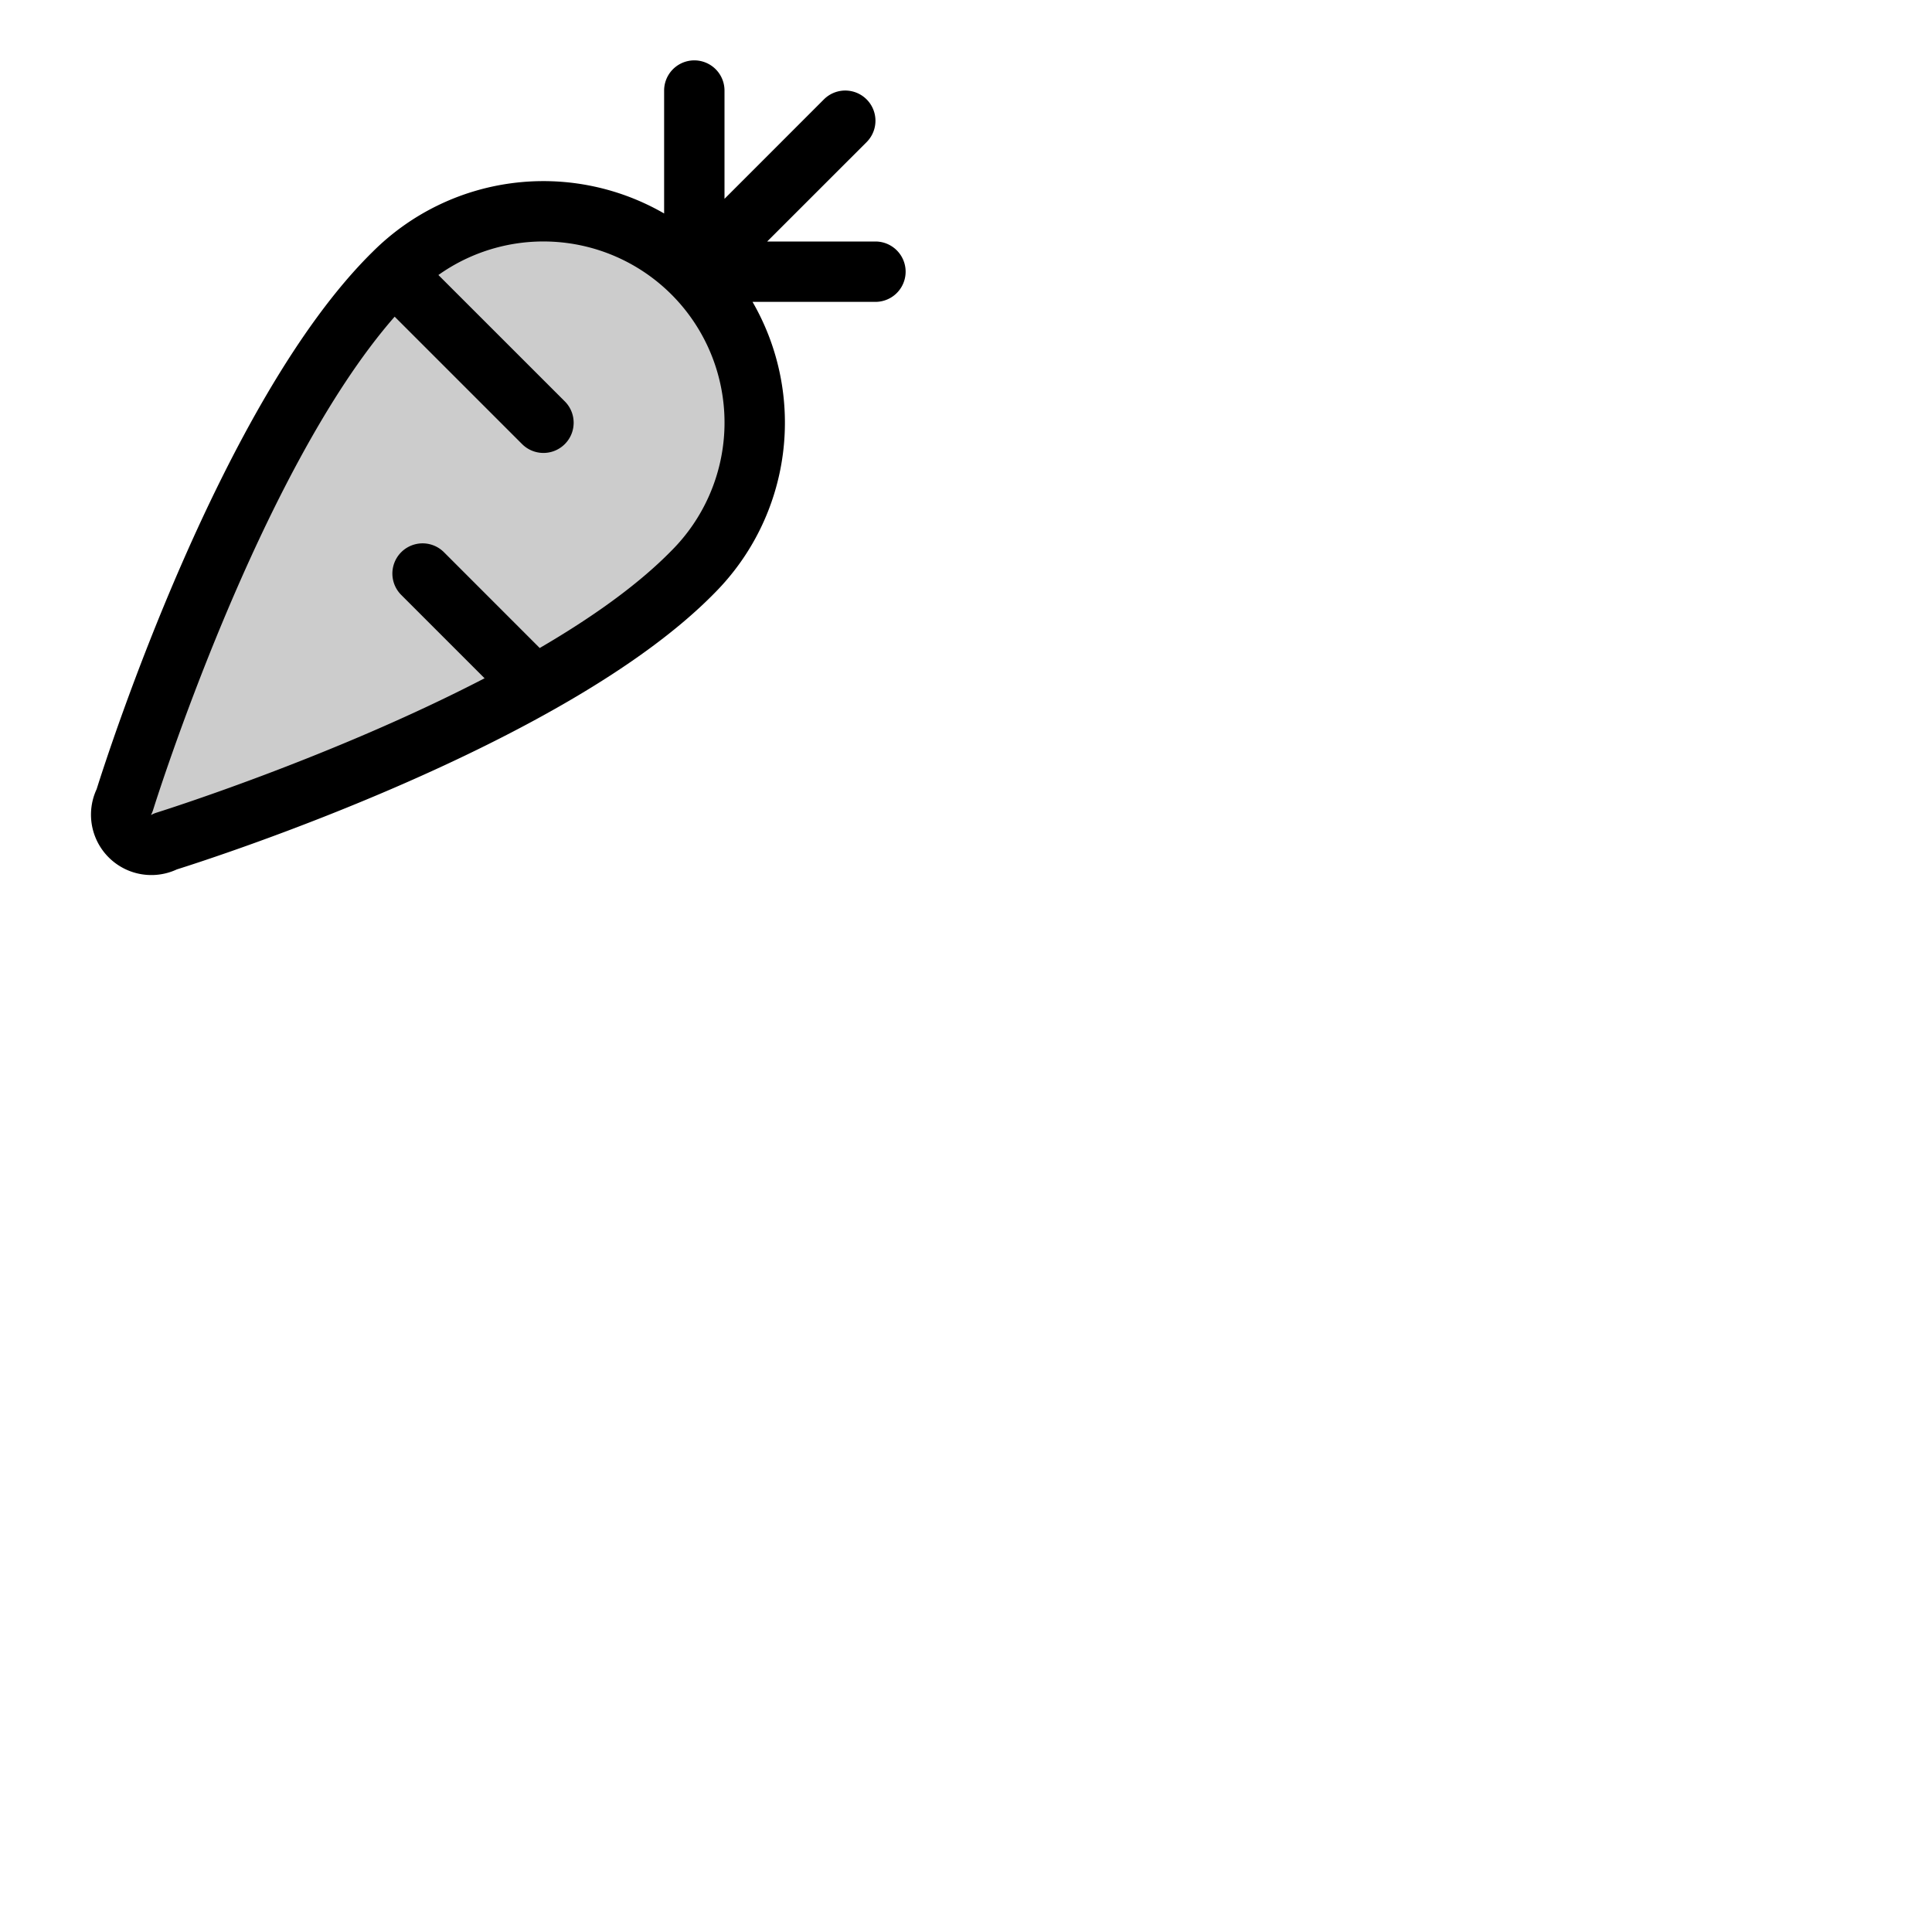 <svg xmlns="http://www.w3.org/2000/svg" version="1.1" viewBox="0 0 512 512" fill="currentColor"><g fill="currentColor"><path d="M183.6 151.6C144 192 43.81 223 43.81 223A8 8 0 0 1 33 212.19S64 112 104.4 72.4a56 56 0 0 1 79.2 79.2" opacity=".2"/><path d="M232 64h-28.69l26.35-26.34a8 8 0 0 0-11.32-11.32L192 52.69V24a8 8 0 0 0-16 0v32.57a64 64 0 0 0-77.2 10.12c-40.1 39.39-70.25 133.08-73.19 142.45a16 16 0 0 0 21.26 21.26c9.37-2.94 103.18-33.13 142.47-73.21A64 64 0 0 0 199.43 80H232a8 8 0 0 0 0-16m-54.12 82c-8.94 9.12-21.25 17.8-34.85 25.73l-25.38-25.39a8 8 0 0 0-11.32 11.32l22.09 22.09c-40.87 21.19-86.32 35.42-87 35.63A7.93 7.93 0 0 0 40 216a7.93 7.93 0 0 0 .59-1.41c.29-.93 28-89.58 64-130.67l33.77 33.77a8 8 0 0 0 11.32-11.32l-33.5-33.49a48 48 0 0 1 61.7 73.12"/></g></svg>